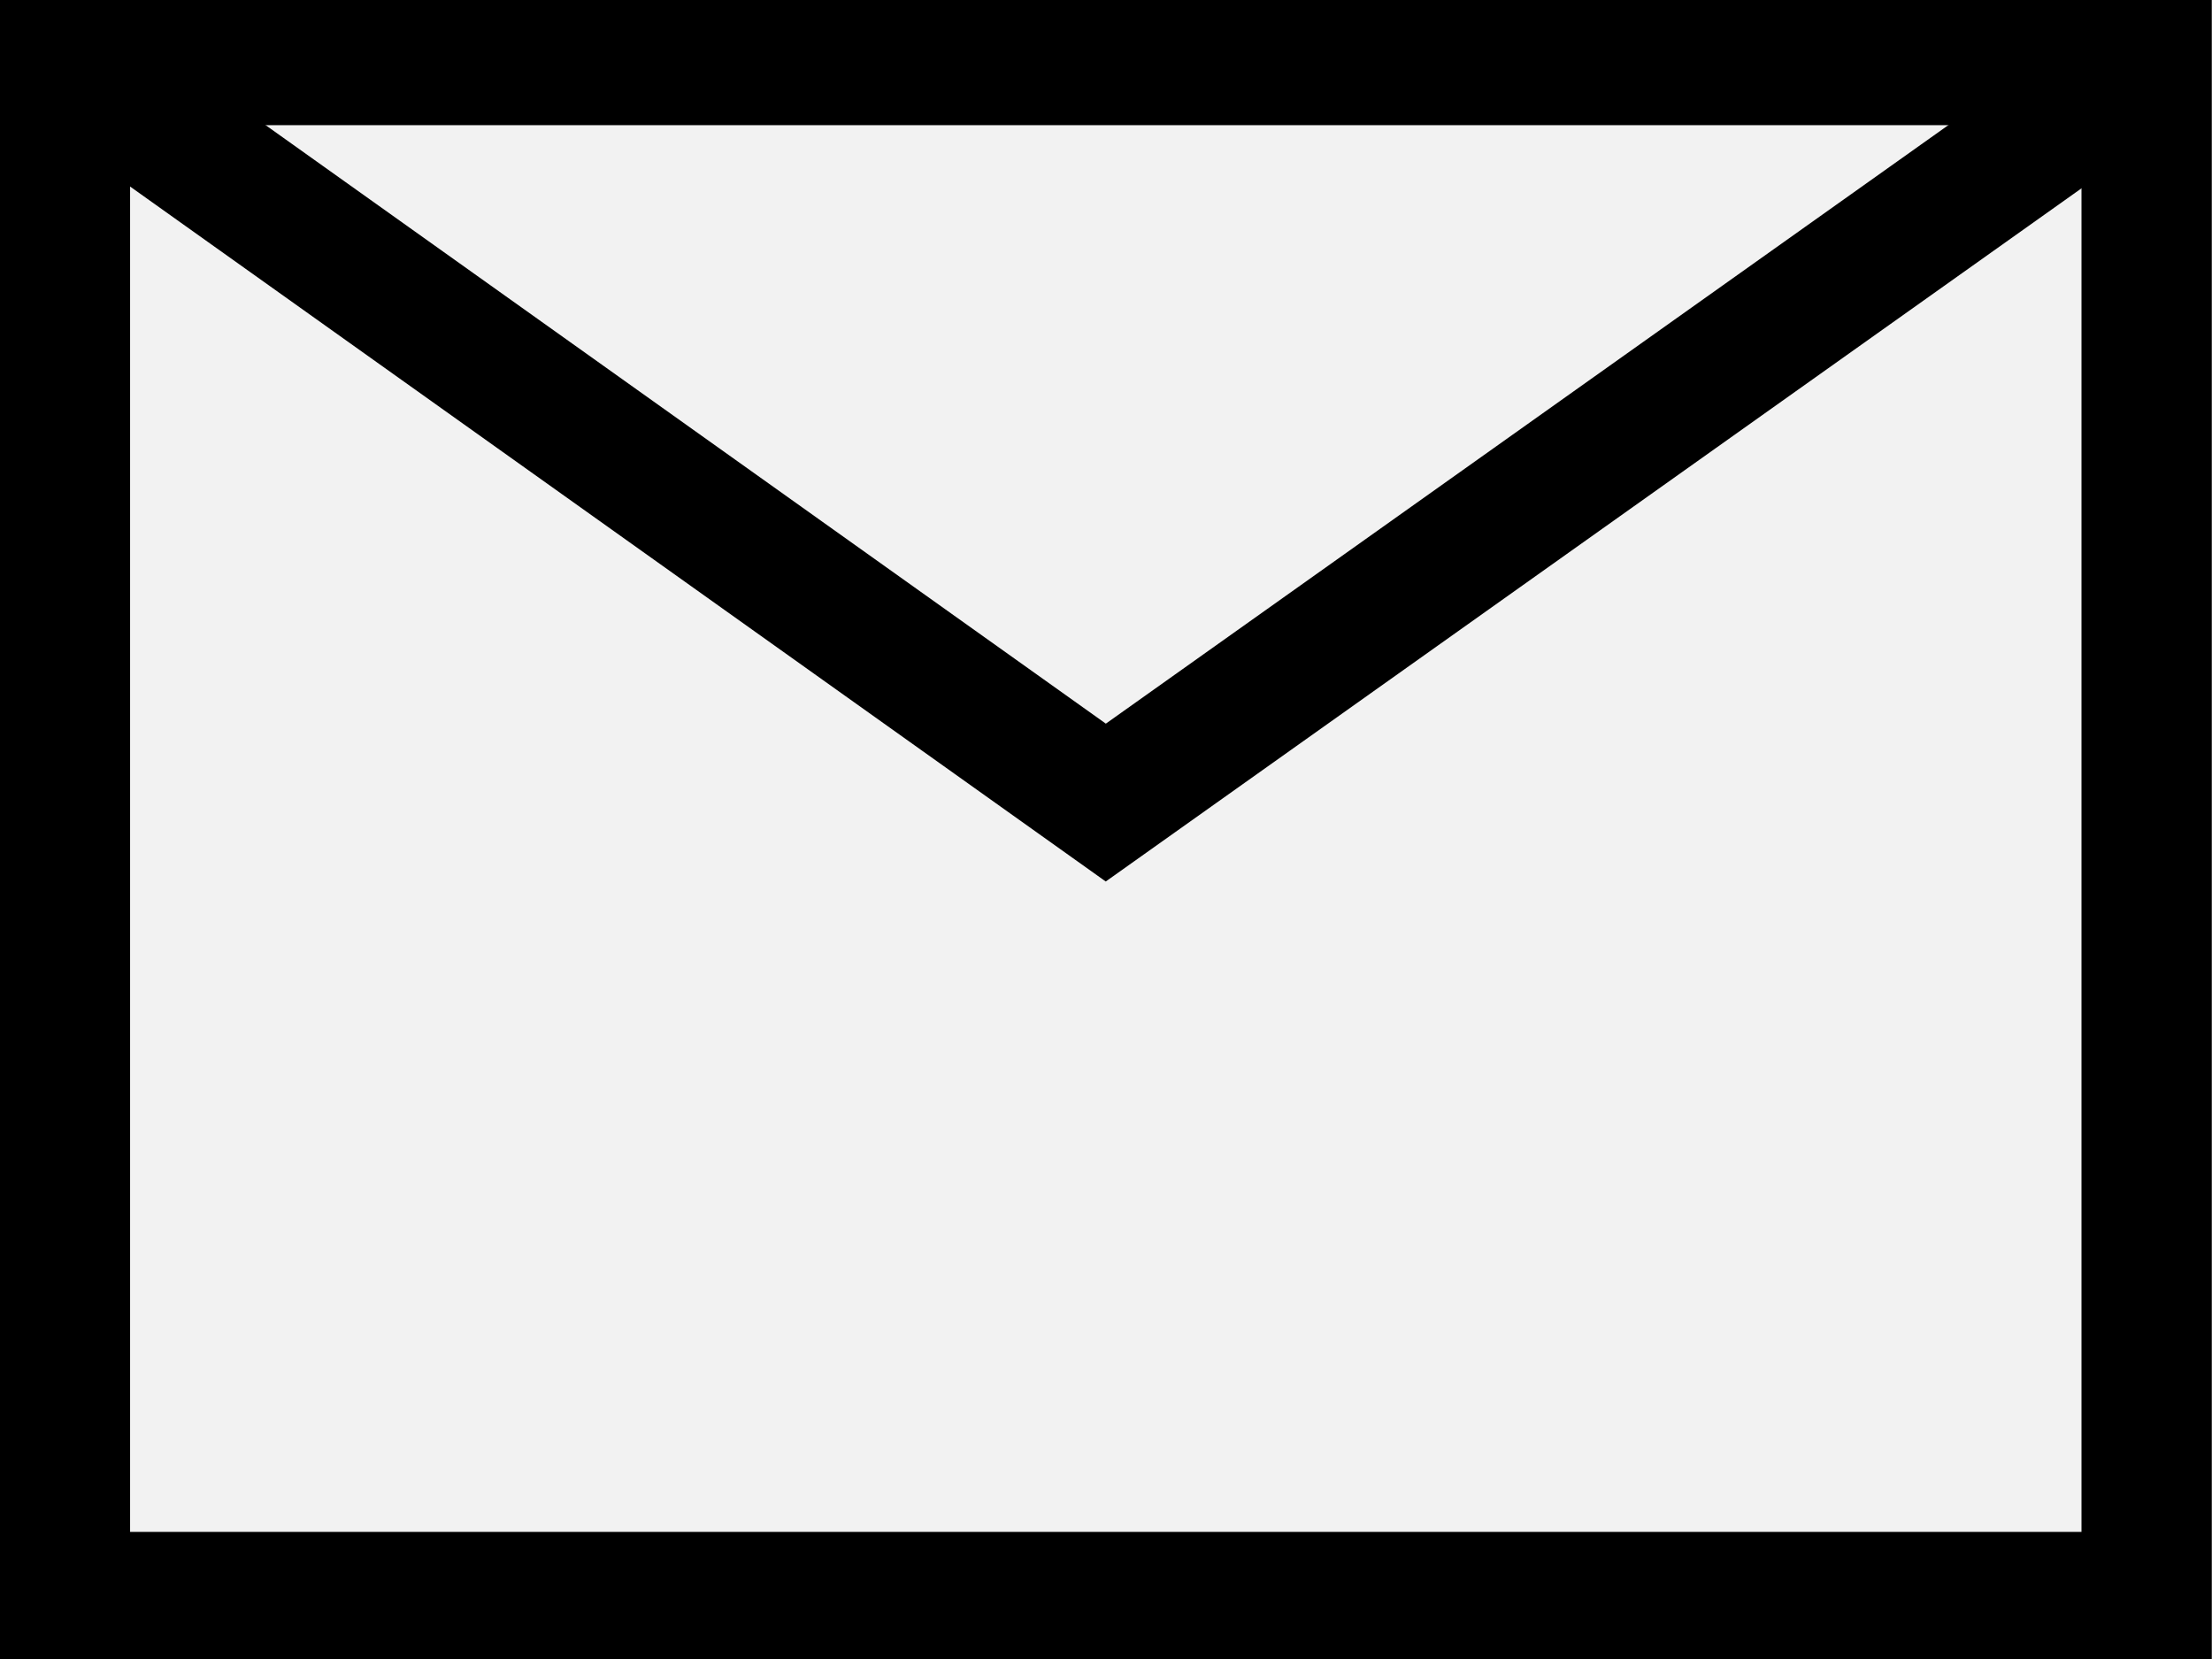 <?xml version="1.0" encoding="UTF-8" standalone="no"?>
<!-- Created with Inkscape (http://www.inkscape.org/) -->

<svg
   width="32"
   height="24"
   viewBox="0 0 32 24"
   version="1.1"
   id="svg1"
   sodipodi:docname="envelope.svg"
   inkscape:export-filename="..\..\..\xampp\htdocs\projekt-strona-ecommerce\src\img\envelope.png"
   inkscape:export-xdpi="96"
   inkscape:export-ydpi="96"
   inkscape:version="1.3 (0e150ed6c4, 2023-07-21)"
   xmlns:inkscape="http://www.inkscape.org/namespaces/inkscape"
   xmlns:sodipodi="http://sodipodi.sourceforge.net/DTD/sodipodi-0.dtd"
   xmlns="http://www.w3.org/2000/svg"
   xmlns:svg="http://www.w3.org/2000/svg">
  <rect x="0" y="0" width="32" height="24" fill="#808080" stroke="none"/>
  <sodipodi:namedview
     id="namedview1"
     pagecolor="#ffffff"
     bordercolor="#000000"
     borderopacity="0.25"
     inkscape:showpageshadow="2"
     inkscape:pageopacity="0.0"
     inkscape:pagecheckerboard="0"
     inkscape:deskcolor="#d1d1d1"
     inkscape:document-units="px"
     inkscape:export-bgcolor="#ffffff00"
     inkscape:zoom="8"
     inkscape:cx="-53.75"
     inkscape:cy="2.4375"
     inkscape:window-width="2560"
     inkscape:window-height="1369"
     inkscape:window-x="-8"
     inkscape:window-y="-8"
     inkscape:window-maximized="1"
     inkscape:current-layer="layer1"
     showguides="true" />
  <defs
     id="defs1" />
  <g
     inkscape:label="Warstwa 1"
     inkscape:groupmode="layer"
     id="layer1">
    <g
       id="g7">
      <g
         id="g6"
         style="stroke-width:2;stroke-dasharray:none"
         transform="matrix(0.941,0,0,0.925,0.941,0.886)">
        <rect
           style="fill:#f2f2f2;fill-rule:evenodd;stroke-width:2;stroke-dasharray:none"
           id="rect2"
           width="32"
           height="24"
           x="0"
           y="0" />
        <path
           style="fill:none;stroke:#000000;stroke-width:2;stroke-linecap:butt;stroke-linejoin:miter;stroke-dasharray:none;stroke-opacity:1"
           d="m 0,0 h 32 c 0,0 0,24 0,24 H 0 V 0"
           id="path3" />
        <path
           style="fill:none;stroke:#000000;stroke-width:2;stroke-linecap:butt;stroke-linejoin:miter;stroke-dasharray:none;stroke-opacity:1"
           d="M 0,0 16,11.594 32,0.031"
           id="path6" />
      </g>
      <rect
         style="fill:#000000;fill-opacity:1;stroke:#000000;stroke-width:0;stroke-dasharray:none;stroke-opacity:1"
         id="rect6"
         width="1.031"
         height="1.014"
         x="-0"
         y="-0.039" />
    </g>
  </g>
</svg>

